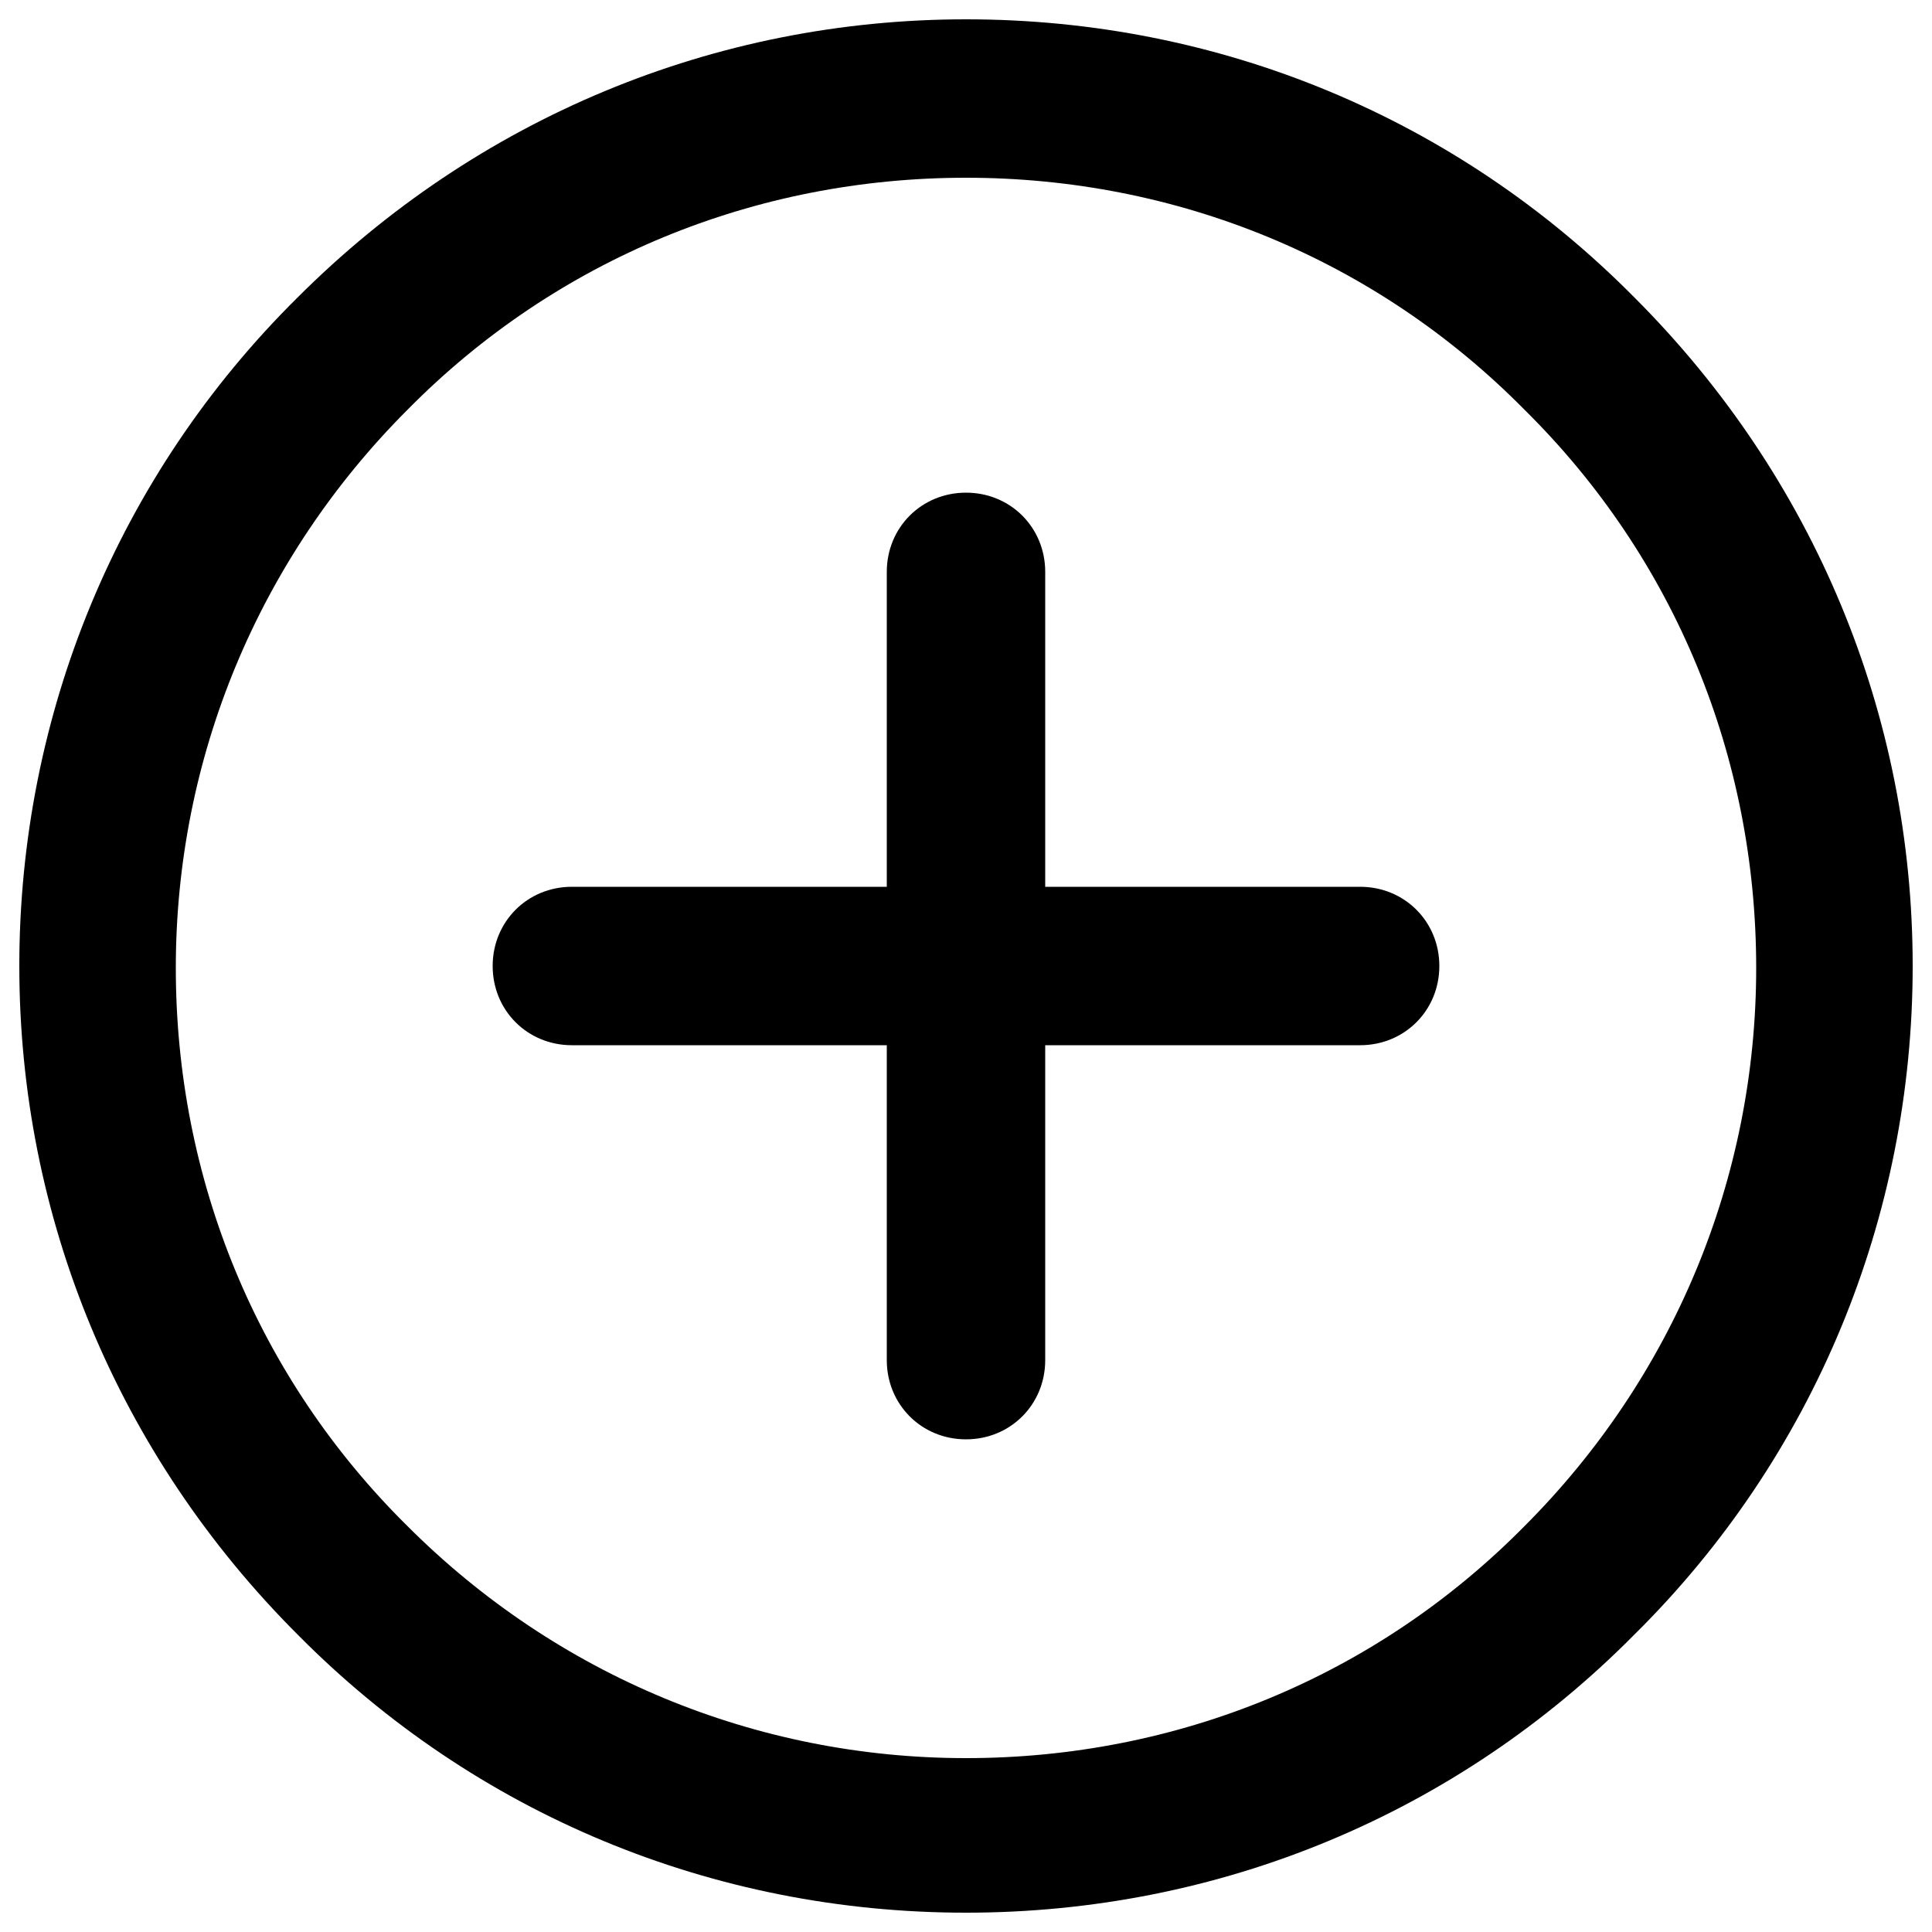 <?xml version="1.0" encoding="utf-8"?>
<!-- Generator: Adobe Illustrator 19.2.1, SVG Export Plug-In . SVG Version: 6.00 Build 0)  -->
<svg version="1.1" id="Layer_1" xmlns="http://www.w3.org/2000/svg" xmlns:xlink="http://www.w3.org/1999/xlink" x="0px" y="0px"
	 viewBox="0 0 100 100" style="enable-background:new 0 0 100 100;" xml:space="preserve">
<g>
	<path d="M84.6,15.4C75.4,6.1,63.1,1,50,1C37,1,24.7,6.1,15.4,15.4C6.1,24.6,1,37,1,50s5.1,25.3,14.4,34.6C24.6,93.9,36.9,99,50,99
		c13.1,0,25.4-5.1,34.6-14.4C93.9,75.4,99,63,99,50S93.9,24.7,84.6,15.4z M78.9,79c-7.7,7.8-18,12-28.9,12c-10.9,0-21.2-4.3-28.9-12
		c-7.8-7.7-12-18-12-28.9s4.3-21.2,12-28.9c7.7-7.8,18-12,28.9-12c10.9,0,21.2,4.2,28.9,12c7.8,7.7,12,18,12,28.9S86.6,71.3,78.9,79
		z"/>
	<path d="M70.4,45.9H54.1V29.6c0-2.3-1.8-4.1-4.1-4.1s-4.1,1.8-4.1,4.1v16.3H29.6c-2.3,0-4.1,1.8-4.1,4.1c0,2.3,1.8,4.1,4.1,4.1
		h16.3v16.3c0,2.3,1.8,4.1,4.1,4.1s4.1-1.8,4.1-4.1V54.1h16.3c2.3,0,4.1-1.8,4.1-4.1C74.5,47.7,72.7,45.9,70.4,45.9z"/>
</g>
</svg>
